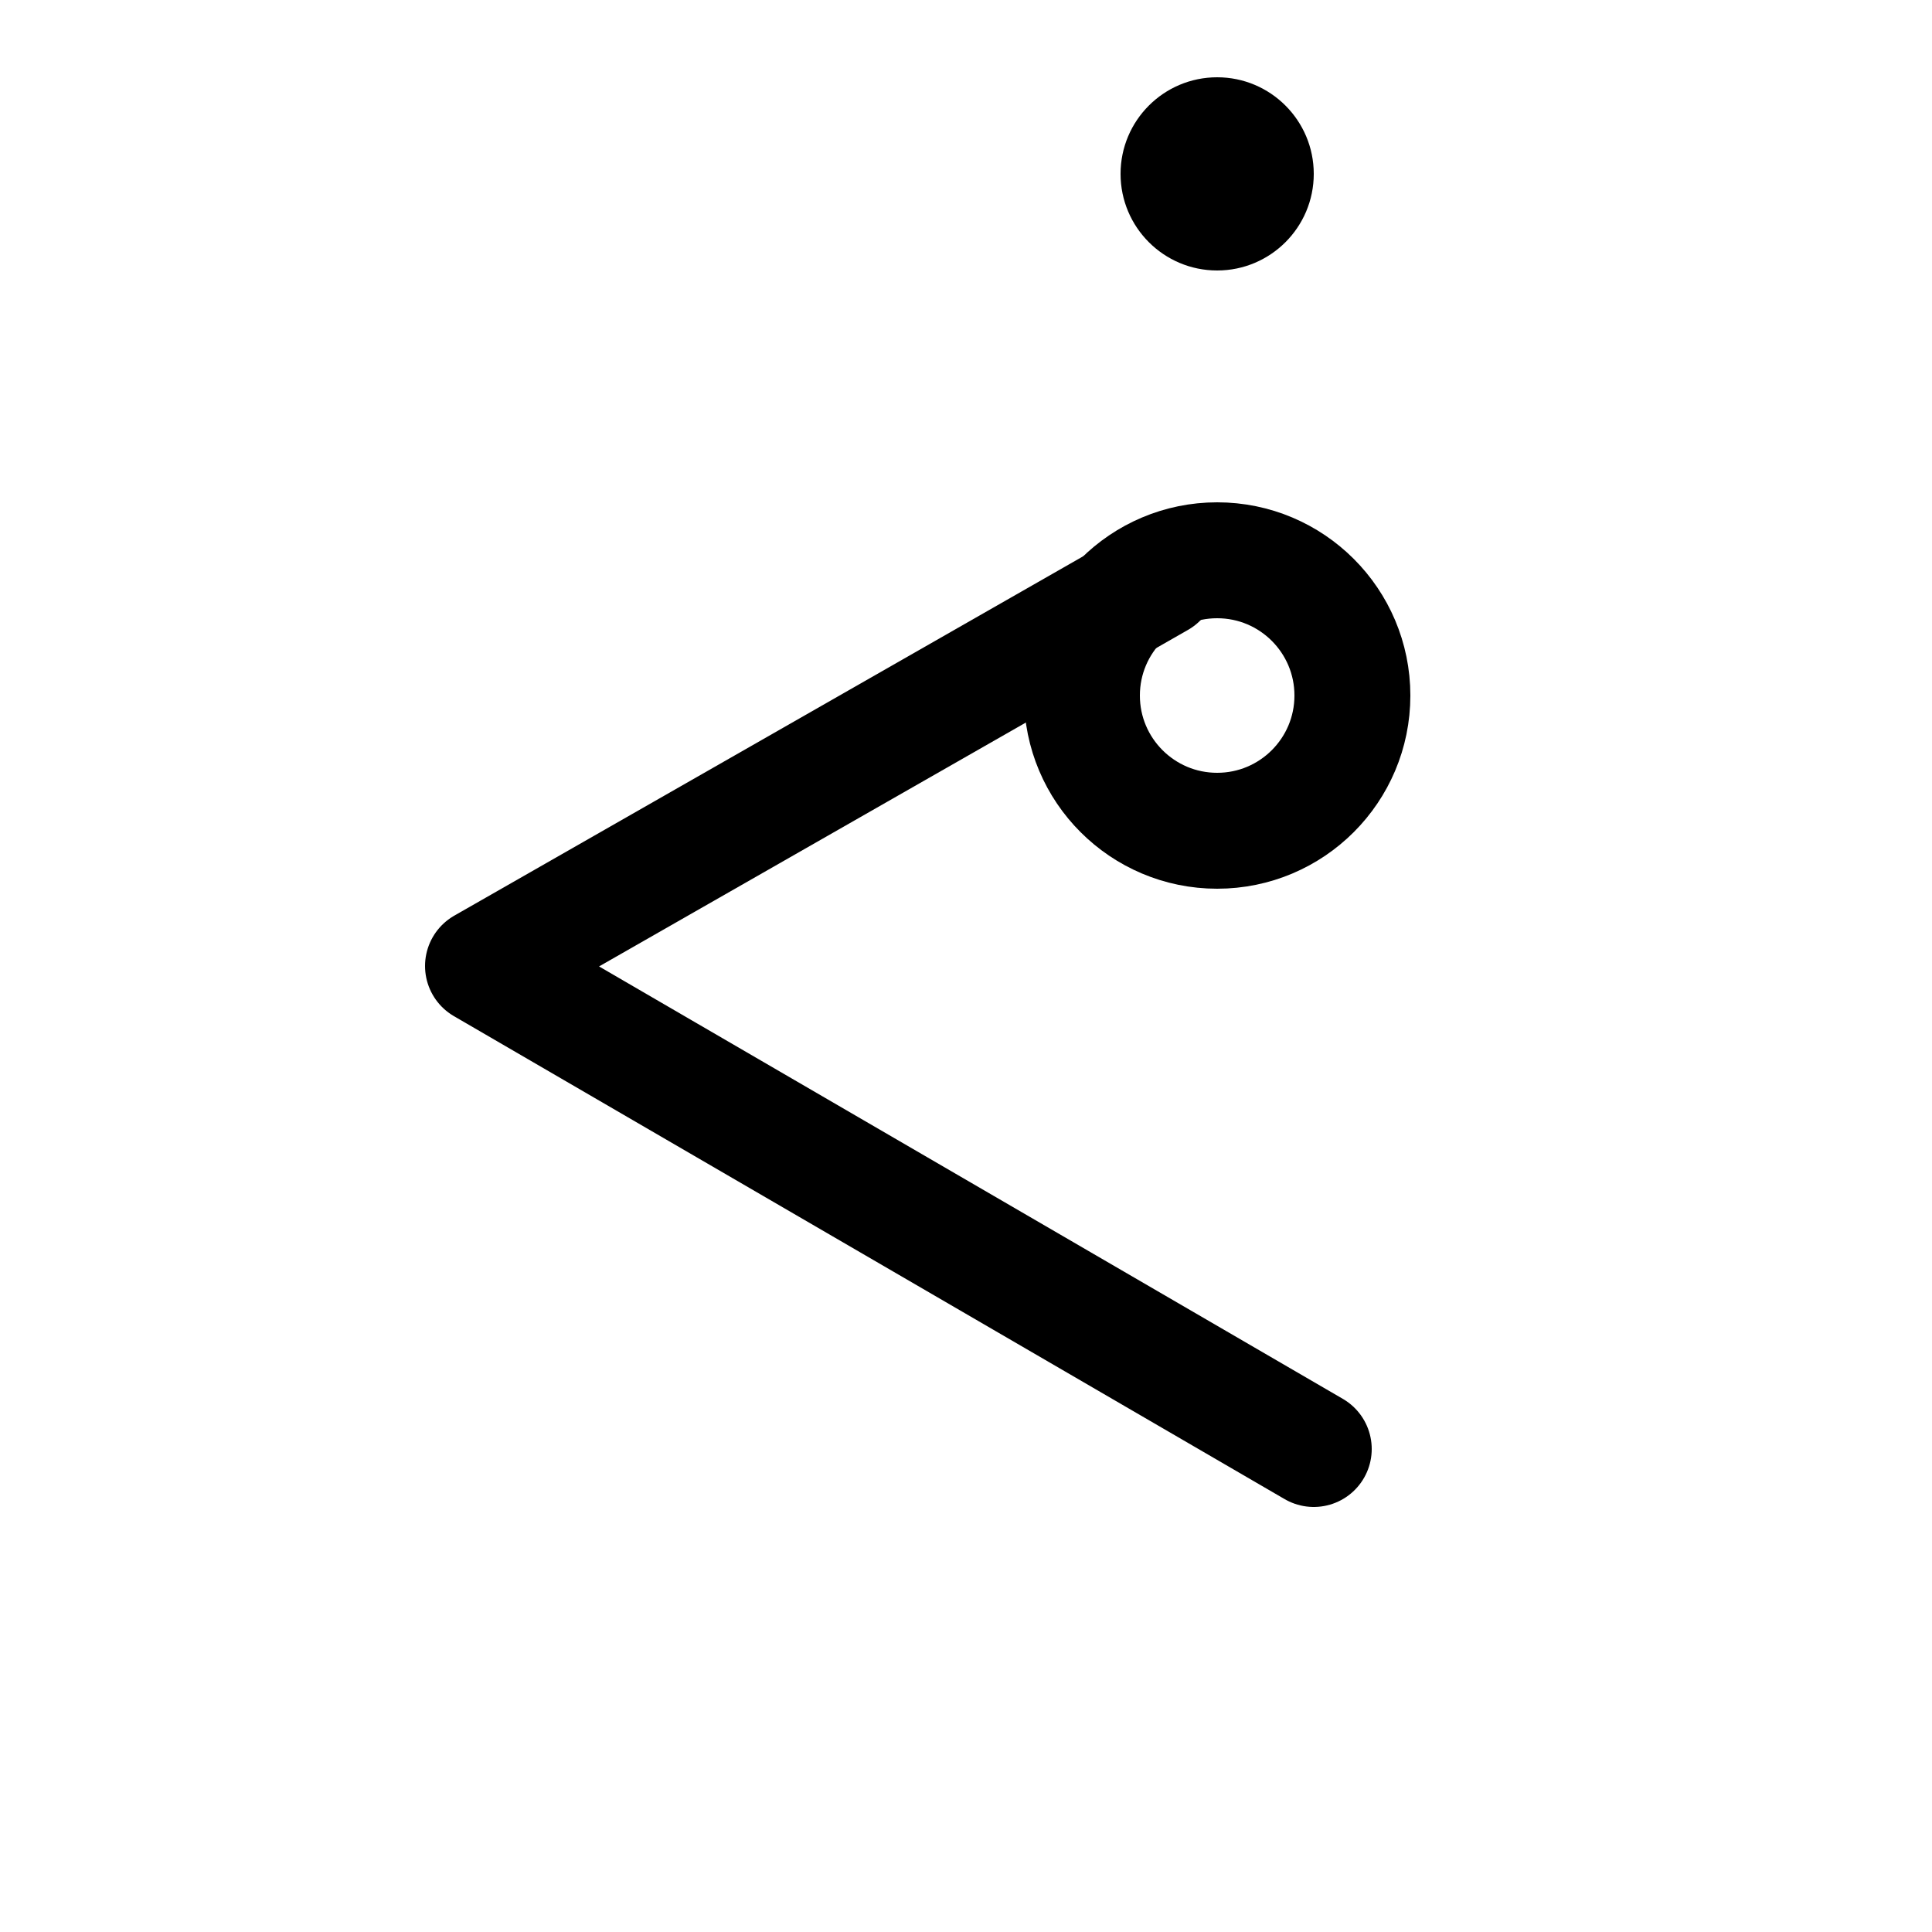 <!-- Syllabics "vaa" -->

<svg	version			= "1.1"
		xmlns			= "http://www.w3.org/2000/svg"
		width			= "100"
		height			= "100"
		>
		
	<g
		fill			= "transparent"
		stroke			= "black"
		stroke-width	= "6"
		stroke-linecap	= "round"
		>
		
		<circle
			cx			= "63"
			cy			= "36"
			r			= "7"
		/>
			
		<path d			= "M 60 30 L 25 50
						   M 25 50 L 68 75"
		/>
		
	</g>
		
	<circle
		cx				= "63"
		cy				= "9"
		r				= "5"
	/>

</svg>
